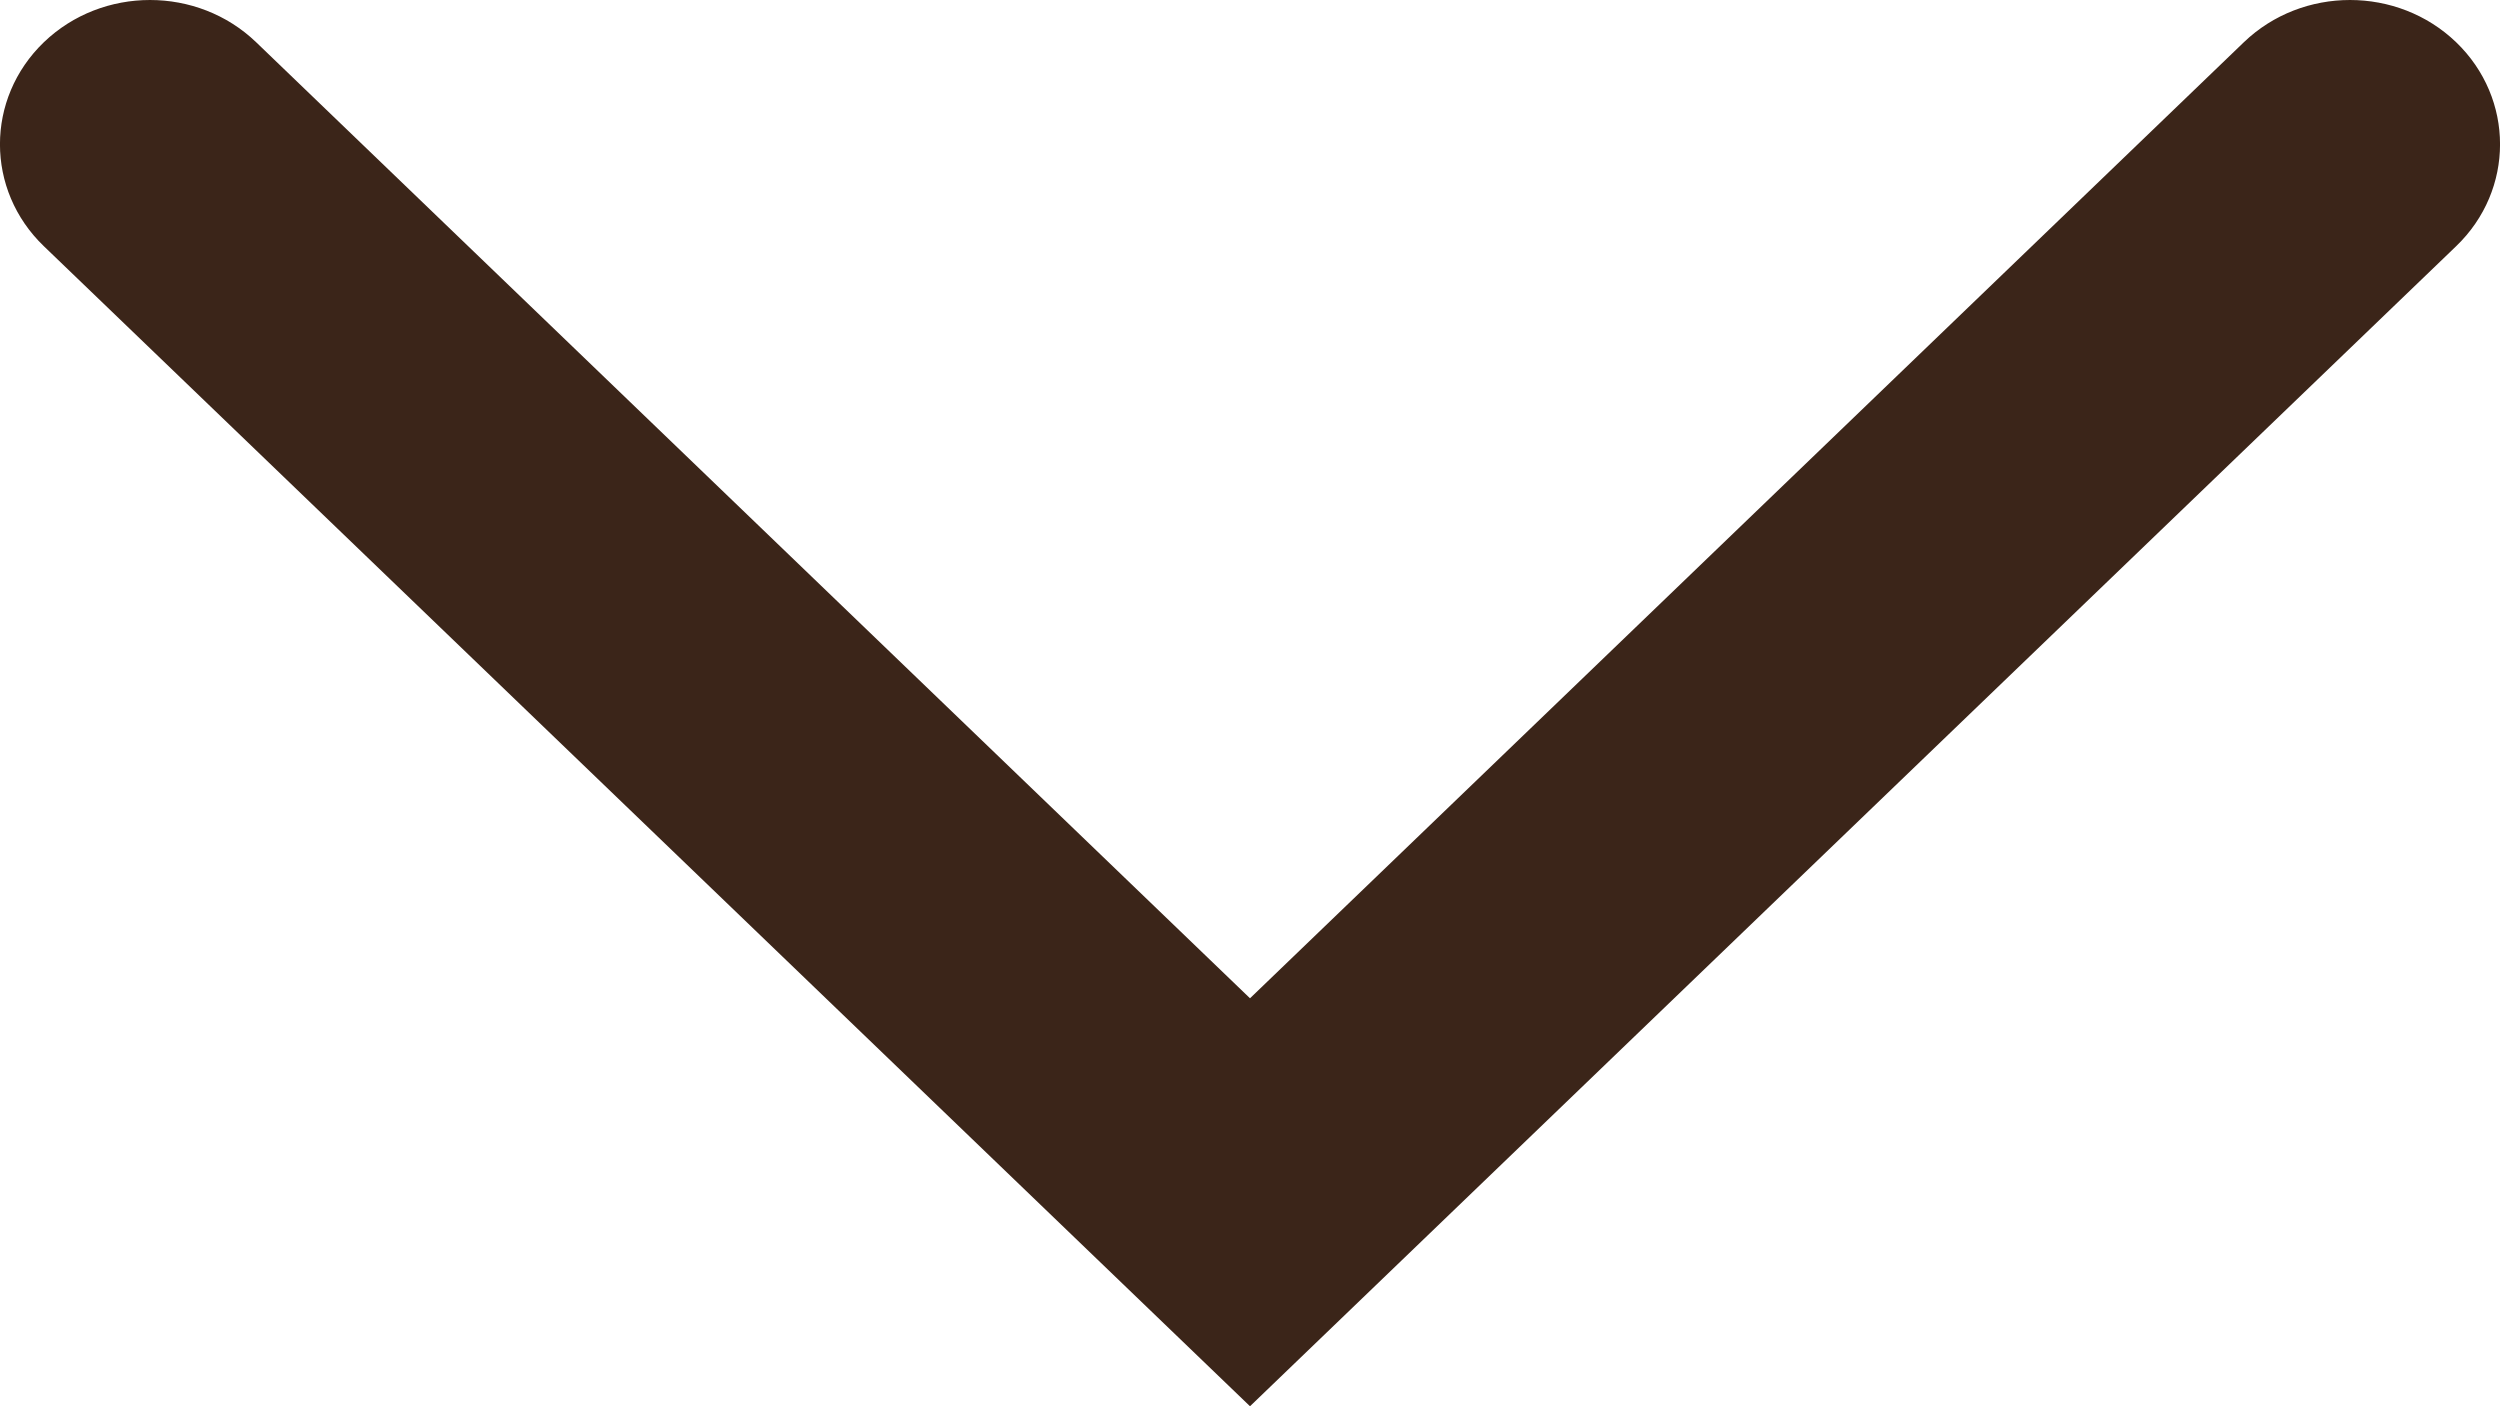 <svg width="16" height="9" viewBox="0 0 16 9" fill="none" xmlns="http://www.w3.org/2000/svg">
<path d="M14.361 0.27C14.736 -0.09 15.344 -0.09 15.719 0.27C16.094 0.631 16.094 1.216 15.719 1.576L8 9L0.281 1.576C-0.094 1.216 -0.094 0.631 0.281 0.27C0.656 -0.09 1.264 -0.09 1.639 0.27L8 6.389L14.361 0.27Z" fill="#3B2519"/>
</svg>
